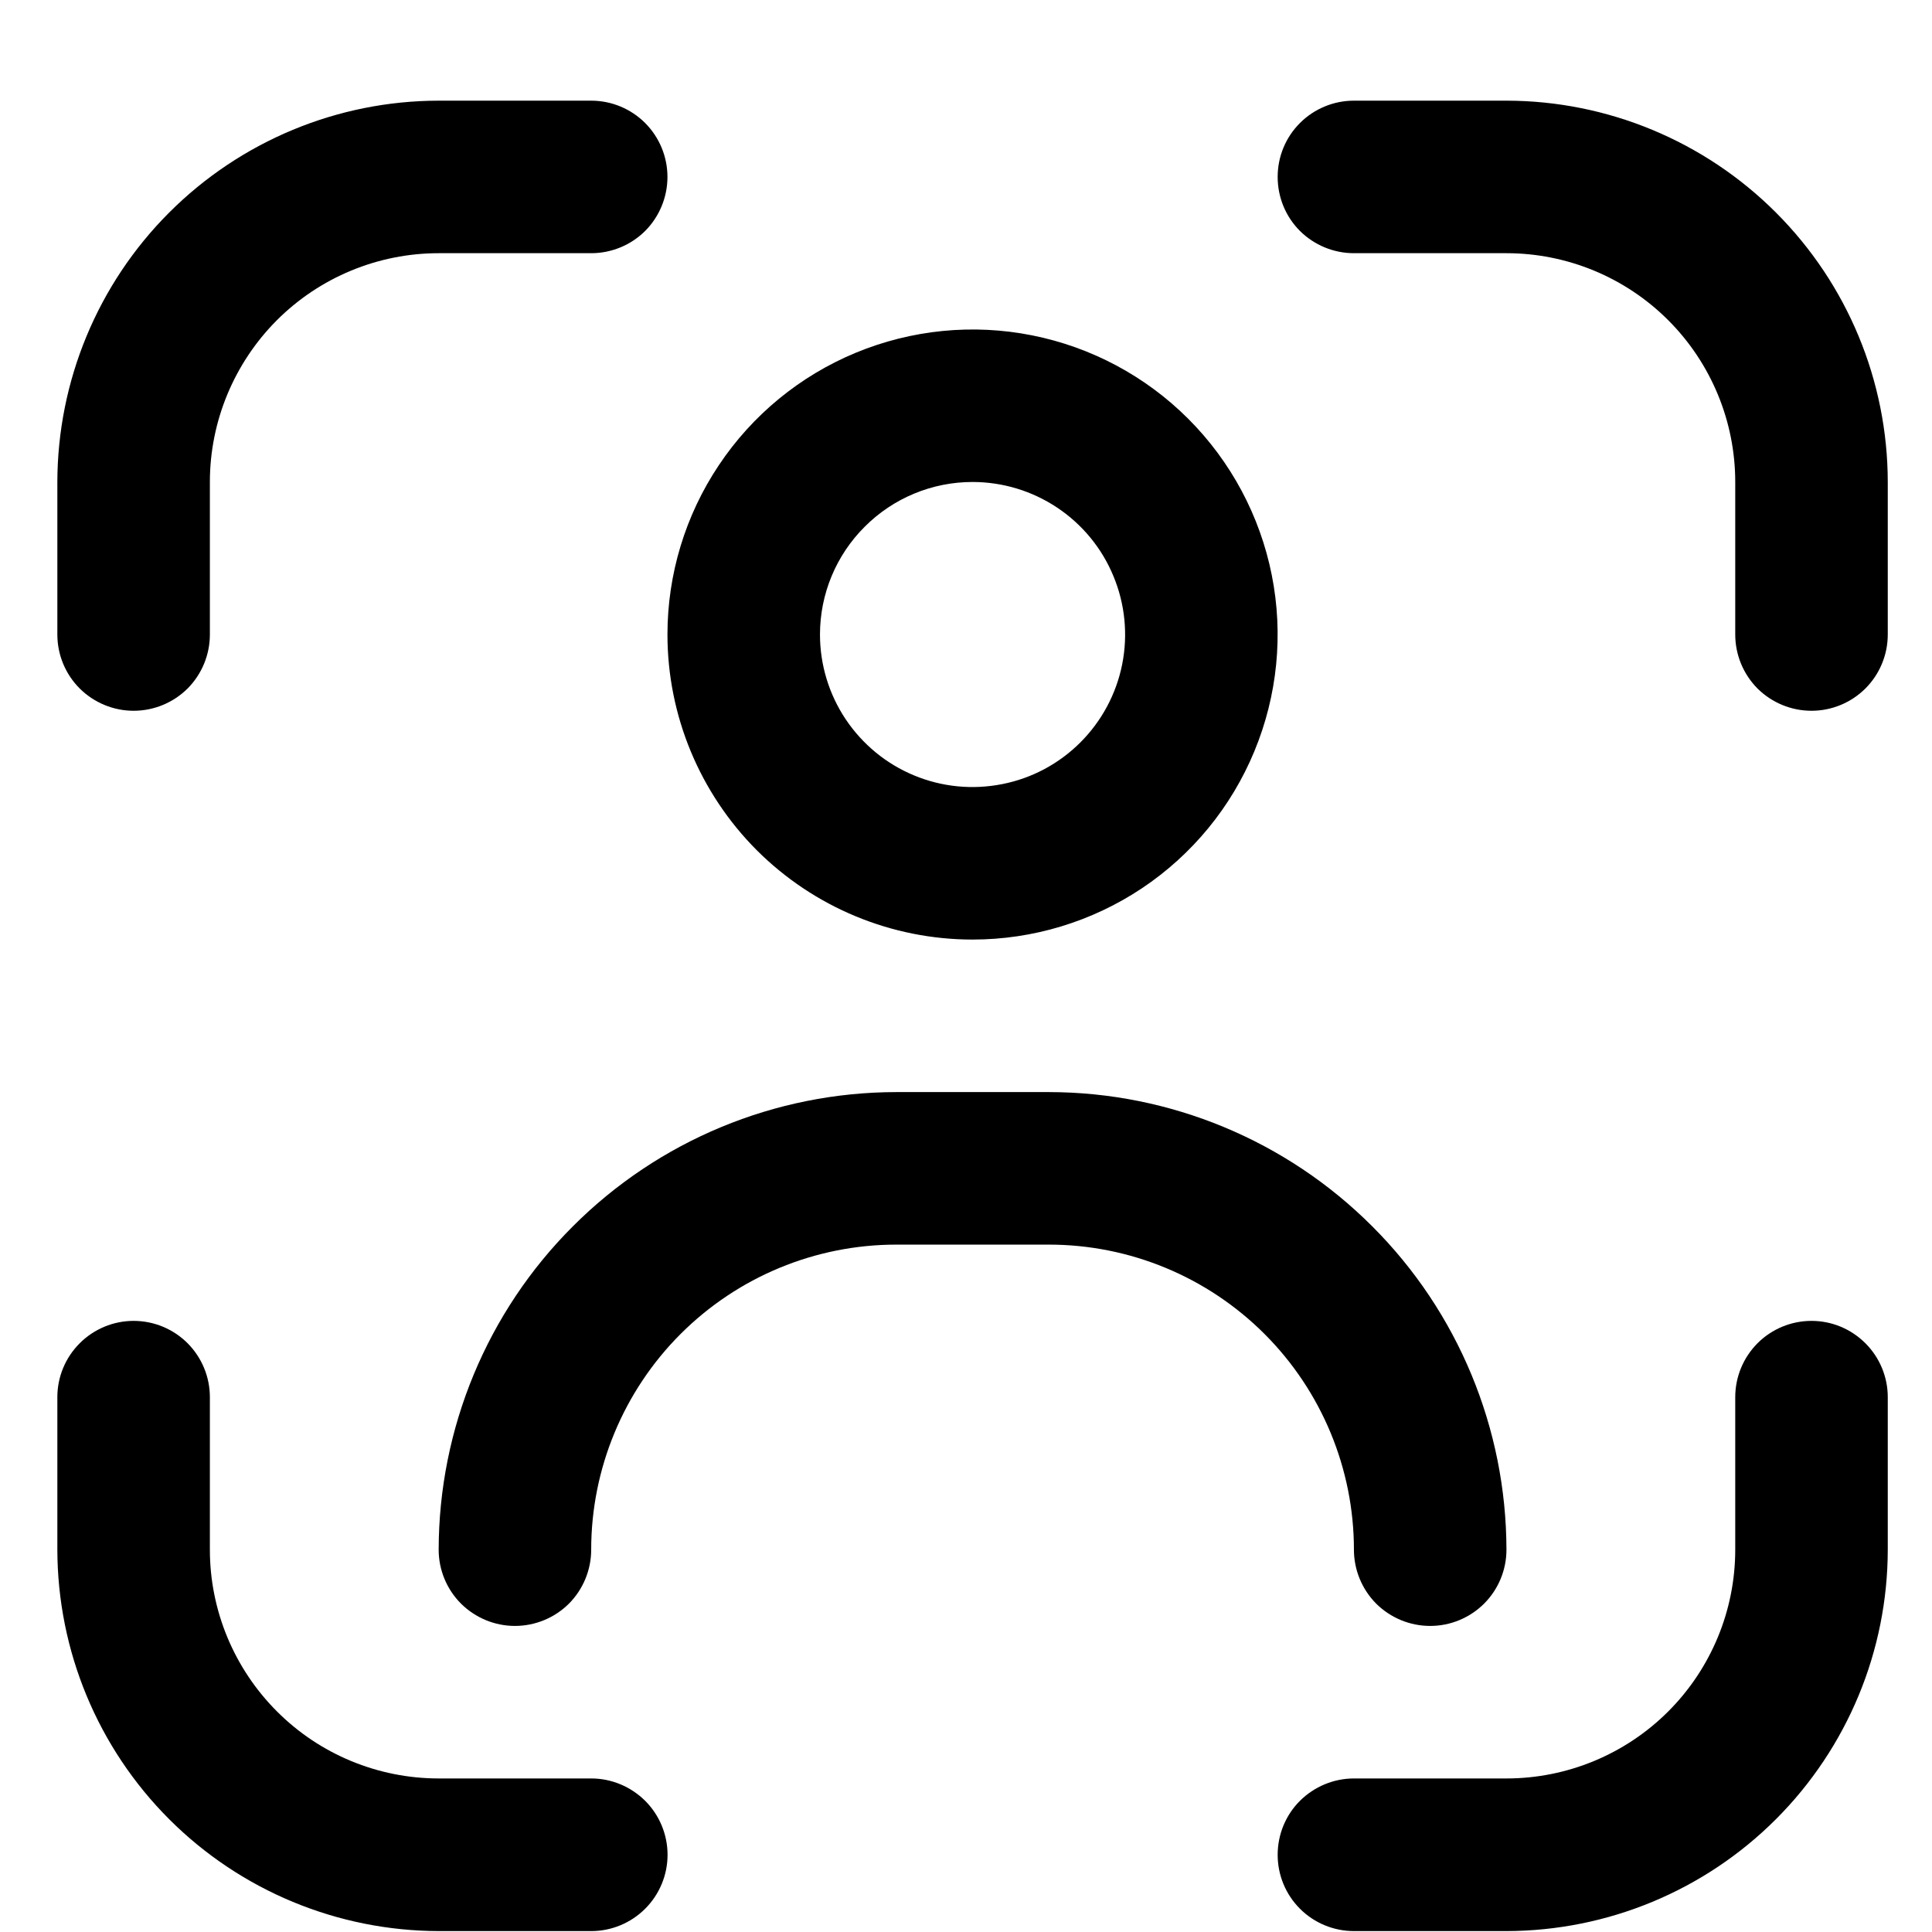 <svg width="19" height="19" viewBox="0 0 19 19" fill="none" xmlns="http://www.w3.org/2000/svg">
<g clip-path="url(#clip0_846_6092)">
<path d="M17.815 12.99C17.616 12.99 17.425 13.069 17.284 13.21C17.144 13.351 17.065 13.541 17.065 13.74V15.24C17.065 15.837 16.828 16.409 16.406 16.831C15.984 17.253 15.411 17.49 14.815 17.49H13.315C13.116 17.49 12.925 17.57 12.784 17.71C12.643 17.851 12.565 18.042 12.565 18.241C12.565 18.439 12.643 18.63 12.784 18.771C12.925 18.912 13.116 18.991 13.315 18.991H14.815C15.809 18.989 16.762 18.594 17.465 17.891C18.168 17.188 18.564 16.235 18.565 15.24V13.74C18.565 13.541 18.486 13.351 18.345 13.21C18.204 13.069 18.014 12.99 17.815 12.99Z" fill="black"/>
<path d="M1.314 6.99C1.513 6.99 1.704 6.911 1.845 6.771C1.985 6.63 2.064 6.439 2.064 6.24V4.74C2.064 4.144 2.302 3.571 2.723 3.149C3.145 2.727 3.718 2.49 4.314 2.49H5.814C6.013 2.49 6.204 2.411 6.345 2.271C6.485 2.13 6.564 1.939 6.564 1.74C6.564 1.541 6.485 1.351 6.345 1.21C6.204 1.069 6.013 0.99 5.814 0.99H4.314C3.32 0.991 2.367 1.387 1.664 2.09C0.961 2.793 0.566 3.746 0.564 4.74L0.564 6.24C0.564 6.439 0.643 6.63 0.784 6.771C0.925 6.911 1.116 6.99 1.314 6.99Z" fill="black"/>
<path d="M5.815 17.49H4.315C3.718 17.49 3.145 17.253 2.724 16.831C2.302 16.409 2.064 15.837 2.064 15.24V13.74C2.064 13.541 1.985 13.351 1.845 13.21C1.704 13.069 1.513 12.99 1.314 12.99C1.116 12.99 0.925 13.069 0.784 13.21C0.643 13.351 0.564 13.541 0.564 13.74L0.564 15.24C0.566 16.235 0.961 17.188 1.664 17.891C2.367 18.594 3.32 18.989 4.315 18.991H5.815C6.013 18.991 6.204 18.912 6.345 18.771C6.486 18.63 6.565 18.439 6.565 18.241C6.565 18.042 6.486 17.851 6.345 17.71C6.204 17.57 6.013 17.49 5.815 17.49Z" fill="black"/>
<path d="M14.815 0.99H13.315C13.116 0.99 12.925 1.069 12.784 1.21C12.643 1.351 12.565 1.541 12.565 1.74C12.565 1.939 12.643 2.13 12.784 2.271C12.925 2.411 13.116 2.49 13.315 2.49H14.815C15.411 2.49 15.984 2.727 16.406 3.149C16.828 3.571 17.065 4.144 17.065 4.74V6.24C17.065 6.439 17.144 6.63 17.284 6.771C17.425 6.911 17.616 6.99 17.815 6.99C18.014 6.99 18.204 6.911 18.345 6.771C18.486 6.63 18.565 6.439 18.565 6.24V4.74C18.564 3.746 18.168 2.793 17.465 2.09C16.762 1.387 15.809 0.991 14.815 0.99V0.99Z" fill="black"/>
<path d="M9.564 9.24C10.158 9.24 10.738 9.064 11.231 8.735C11.725 8.405 12.109 7.937 12.336 7.388C12.563 6.84 12.623 6.237 12.507 5.655C12.391 5.073 12.105 4.538 11.686 4.119C11.266 3.699 10.732 3.414 10.15 3.298C9.568 3.182 8.965 3.242 8.416 3.469C7.868 3.696 7.4 4.08 7.07 4.574C6.74 5.067 6.564 5.647 6.564 6.24C6.564 7.036 6.881 7.799 7.443 8.362C8.006 8.924 8.769 9.24 9.564 9.24ZM9.564 4.74C9.861 4.74 10.151 4.828 10.398 4.993C10.645 5.158 10.837 5.392 10.95 5.666C11.064 5.94 11.094 6.242 11.036 6.533C10.978 6.824 10.835 7.091 10.625 7.301C10.415 7.511 10.148 7.654 9.857 7.711C9.566 7.769 9.265 7.74 8.99 7.626C8.716 7.513 8.482 7.32 8.317 7.074C8.152 6.827 8.064 6.537 8.064 6.24C8.064 5.842 8.222 5.461 8.504 5.18C8.785 4.898 9.167 4.74 9.564 4.74Z" fill="black"/>
<path d="M14.065 15.99C14.264 15.99 14.454 15.911 14.595 15.771C14.736 15.63 14.815 15.439 14.815 15.24C14.813 14.047 14.339 12.903 13.495 12.06C12.652 11.216 11.508 10.741 10.315 10.74H8.815C7.621 10.741 6.477 11.216 5.634 12.06C4.79 12.903 4.316 14.047 4.314 15.24C4.314 15.439 4.393 15.63 4.534 15.771C4.675 15.911 4.866 15.99 5.064 15.99C5.263 15.99 5.454 15.911 5.595 15.771C5.735 15.63 5.814 15.439 5.814 15.24C5.814 14.445 6.131 13.681 6.693 13.119C7.256 12.556 8.019 12.24 8.815 12.24H10.315C11.11 12.24 11.873 12.556 12.436 13.119C12.998 13.681 13.315 14.445 13.315 15.24C13.315 15.439 13.394 15.63 13.534 15.771C13.675 15.911 13.866 15.99 14.065 15.99Z" fill="black"/>
</g>
<defs>
<clipPath id="clip0_846_6092">
<rect width="18" height="18" fill="white" transform="translate(0.564 0.99)"/>
</clipPath>
</defs>
</svg>
